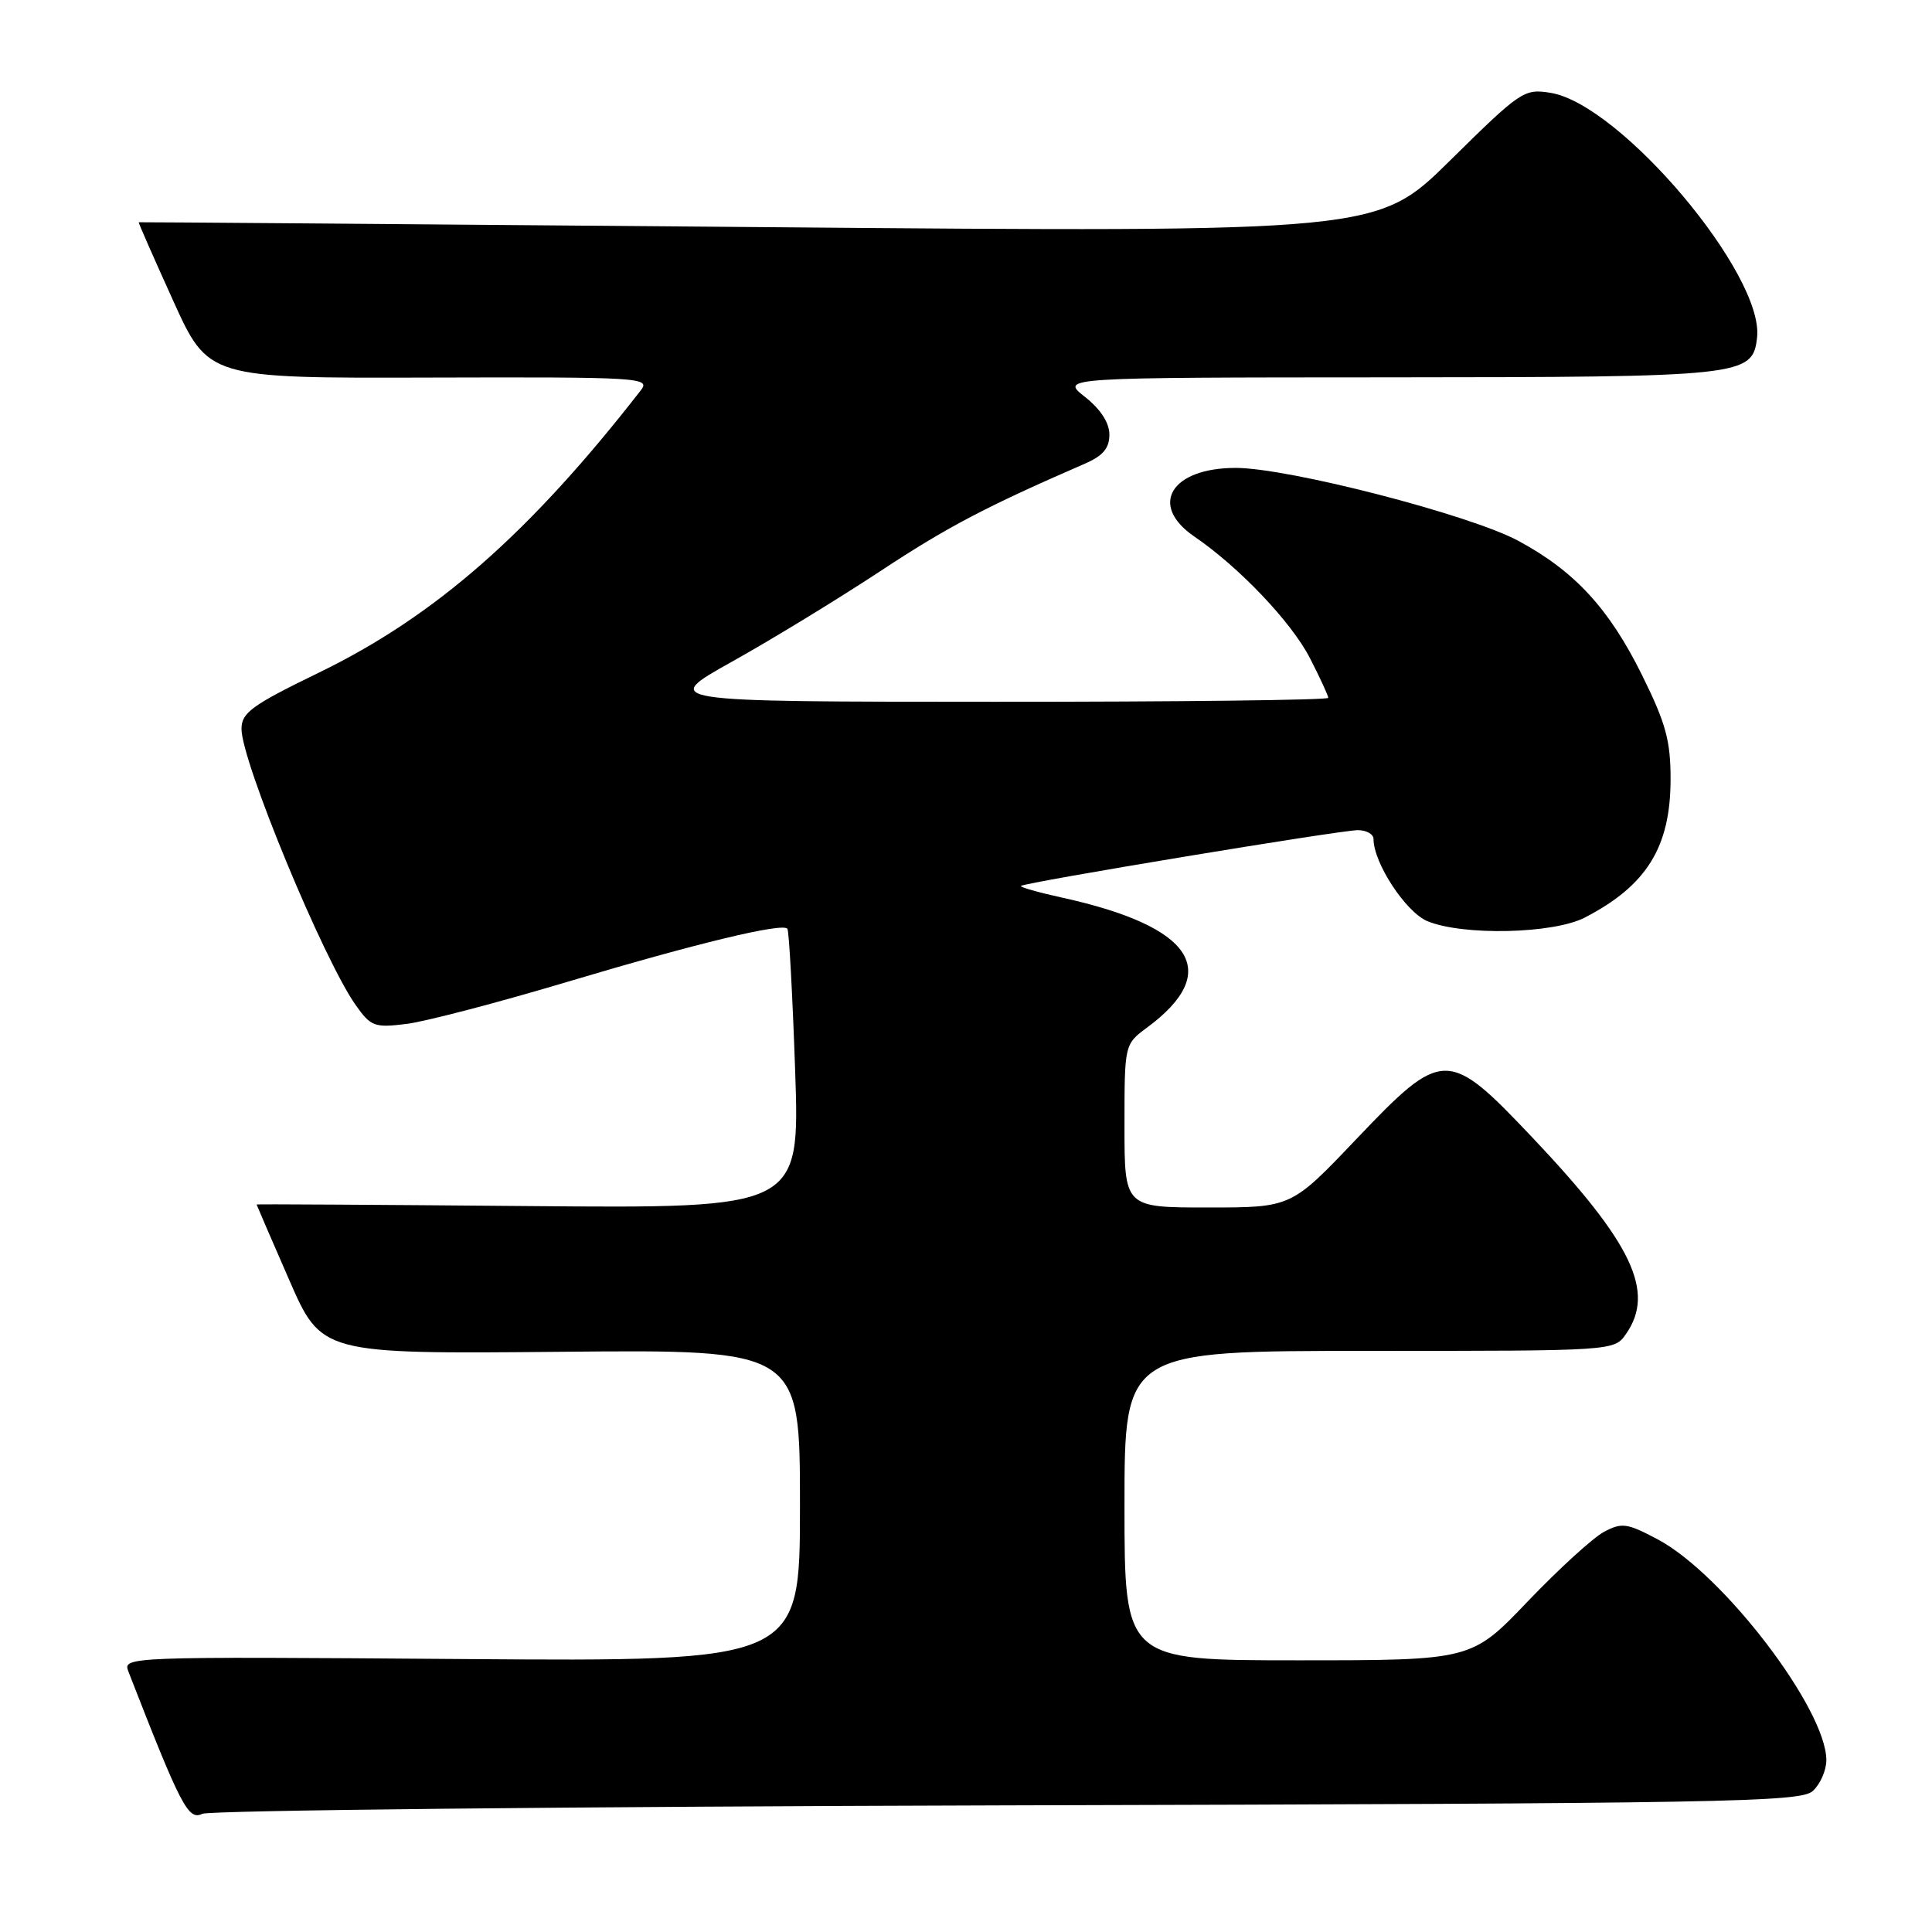 <?xml version="1.0" encoding="UTF-8" standalone="no"?>
<!DOCTYPE svg PUBLIC "-//W3C//DTD SVG 1.1//EN" "http://www.w3.org/Graphics/SVG/1.1/DTD/svg11.dtd" >
<svg xmlns="http://www.w3.org/2000/svg" xmlns:xlink="http://www.w3.org/1999/xlink" version="1.1" viewBox="0 0 256 256">
 <g >
 <path fill="currentColor"
d=" M 133.45 239.22 C 228.77 238.97 238.57 238.80 240.20 237.32 C 241.19 236.42 242.00 234.59 242.00 233.23 C 242.00 226.48 228.32 208.57 219.65 203.97 C 215.58 201.81 214.90 201.72 212.52 202.99 C 211.07 203.77 206.53 207.91 202.43 212.20 C 194.98 220.00 194.98 220.00 171.99 220.00 C 149.00 220.00 149.00 220.00 149.00 199.50 C 149.00 179.00 149.00 179.00 181.44 179.00 C 213.84 179.00 213.89 179.00 215.44 176.78 C 219.37 171.17 216.30 164.72 203.07 150.75 C 191.83 138.88 191.19 138.89 179.66 151.00 C 171.10 160.00 171.10 160.00 160.05 160.00 C 149.00 160.00 149.00 160.00 149.00 149.19 C 149.00 138.38 149.00 138.38 151.99 136.16 C 162.04 128.73 158.14 122.77 140.74 118.94 C 137.58 118.25 135.12 117.55 135.28 117.39 C 135.74 116.93 177.60 110.00 179.92 110.00 C 181.06 110.00 182.00 110.53 182.00 111.18 C 182.00 114.35 186.28 120.87 189.14 122.06 C 193.86 124.01 205.83 123.74 210.00 121.58 C 218.18 117.35 221.34 112.26 221.36 103.32 C 221.37 98.17 220.75 95.87 217.58 89.46 C 213.22 80.64 208.66 75.69 201.18 71.66 C 194.75 68.20 170.72 62.00 163.74 62.00 C 155.16 62.00 152.18 66.94 158.25 71.09 C 164.21 75.16 171.14 82.45 173.58 87.22 C 174.91 89.81 176.00 92.17 176.00 92.47 C 176.00 92.76 156.09 93.00 131.75 92.99 C 87.50 92.98 87.50 92.98 97.00 87.67 C 102.22 84.76 111.06 79.36 116.63 75.69 C 125.54 69.81 130.64 67.14 143.75 61.44 C 146.15 60.40 147.00 59.39 147.00 57.59 C 147.00 56.02 145.83 54.22 143.75 52.58 C 140.50 50.02 140.50 50.02 184.00 50.00 C 231.14 49.97 232.22 49.85 232.82 44.74 C 233.79 36.39 214.73 13.80 205.45 12.30 C 201.95 11.73 201.49 12.05 192.16 21.25 C 182.50 30.79 182.50 30.79 100.50 30.09 C 55.40 29.71 18.45 29.42 18.38 29.45 C 18.31 29.48 20.36 34.14 22.93 39.81 C 27.60 50.12 27.60 50.12 56.95 50.03 C 84.93 49.95 86.23 50.03 84.91 51.72 C 70.17 70.67 57.64 81.66 42.25 89.13 C 33.34 93.46 32.00 94.44 32.00 96.59 C 32.00 100.90 42.90 127.24 47.16 133.22 C 49.15 136.03 49.64 136.20 53.90 135.67 C 56.43 135.35 66.02 132.84 75.21 130.09 C 92.18 125.02 103.63 122.25 104.33 123.06 C 104.55 123.30 105.01 131.74 105.36 141.81 C 105.99 160.12 105.99 160.12 70.00 159.81 C 50.20 159.64 34.00 159.54 34.00 159.60 C 34.00 159.65 35.93 164.13 38.30 169.55 C 42.60 179.41 42.60 179.41 74.30 179.12 C 106.00 178.82 106.00 178.82 106.00 199.49 C 106.00 220.16 106.00 220.16 61.12 219.83 C 16.58 219.50 16.24 219.52 17.02 221.50 C 23.97 239.36 24.95 241.25 26.80 240.34 C 27.74 239.88 75.73 239.38 133.45 239.22 Z "/>
</g>
</svg>